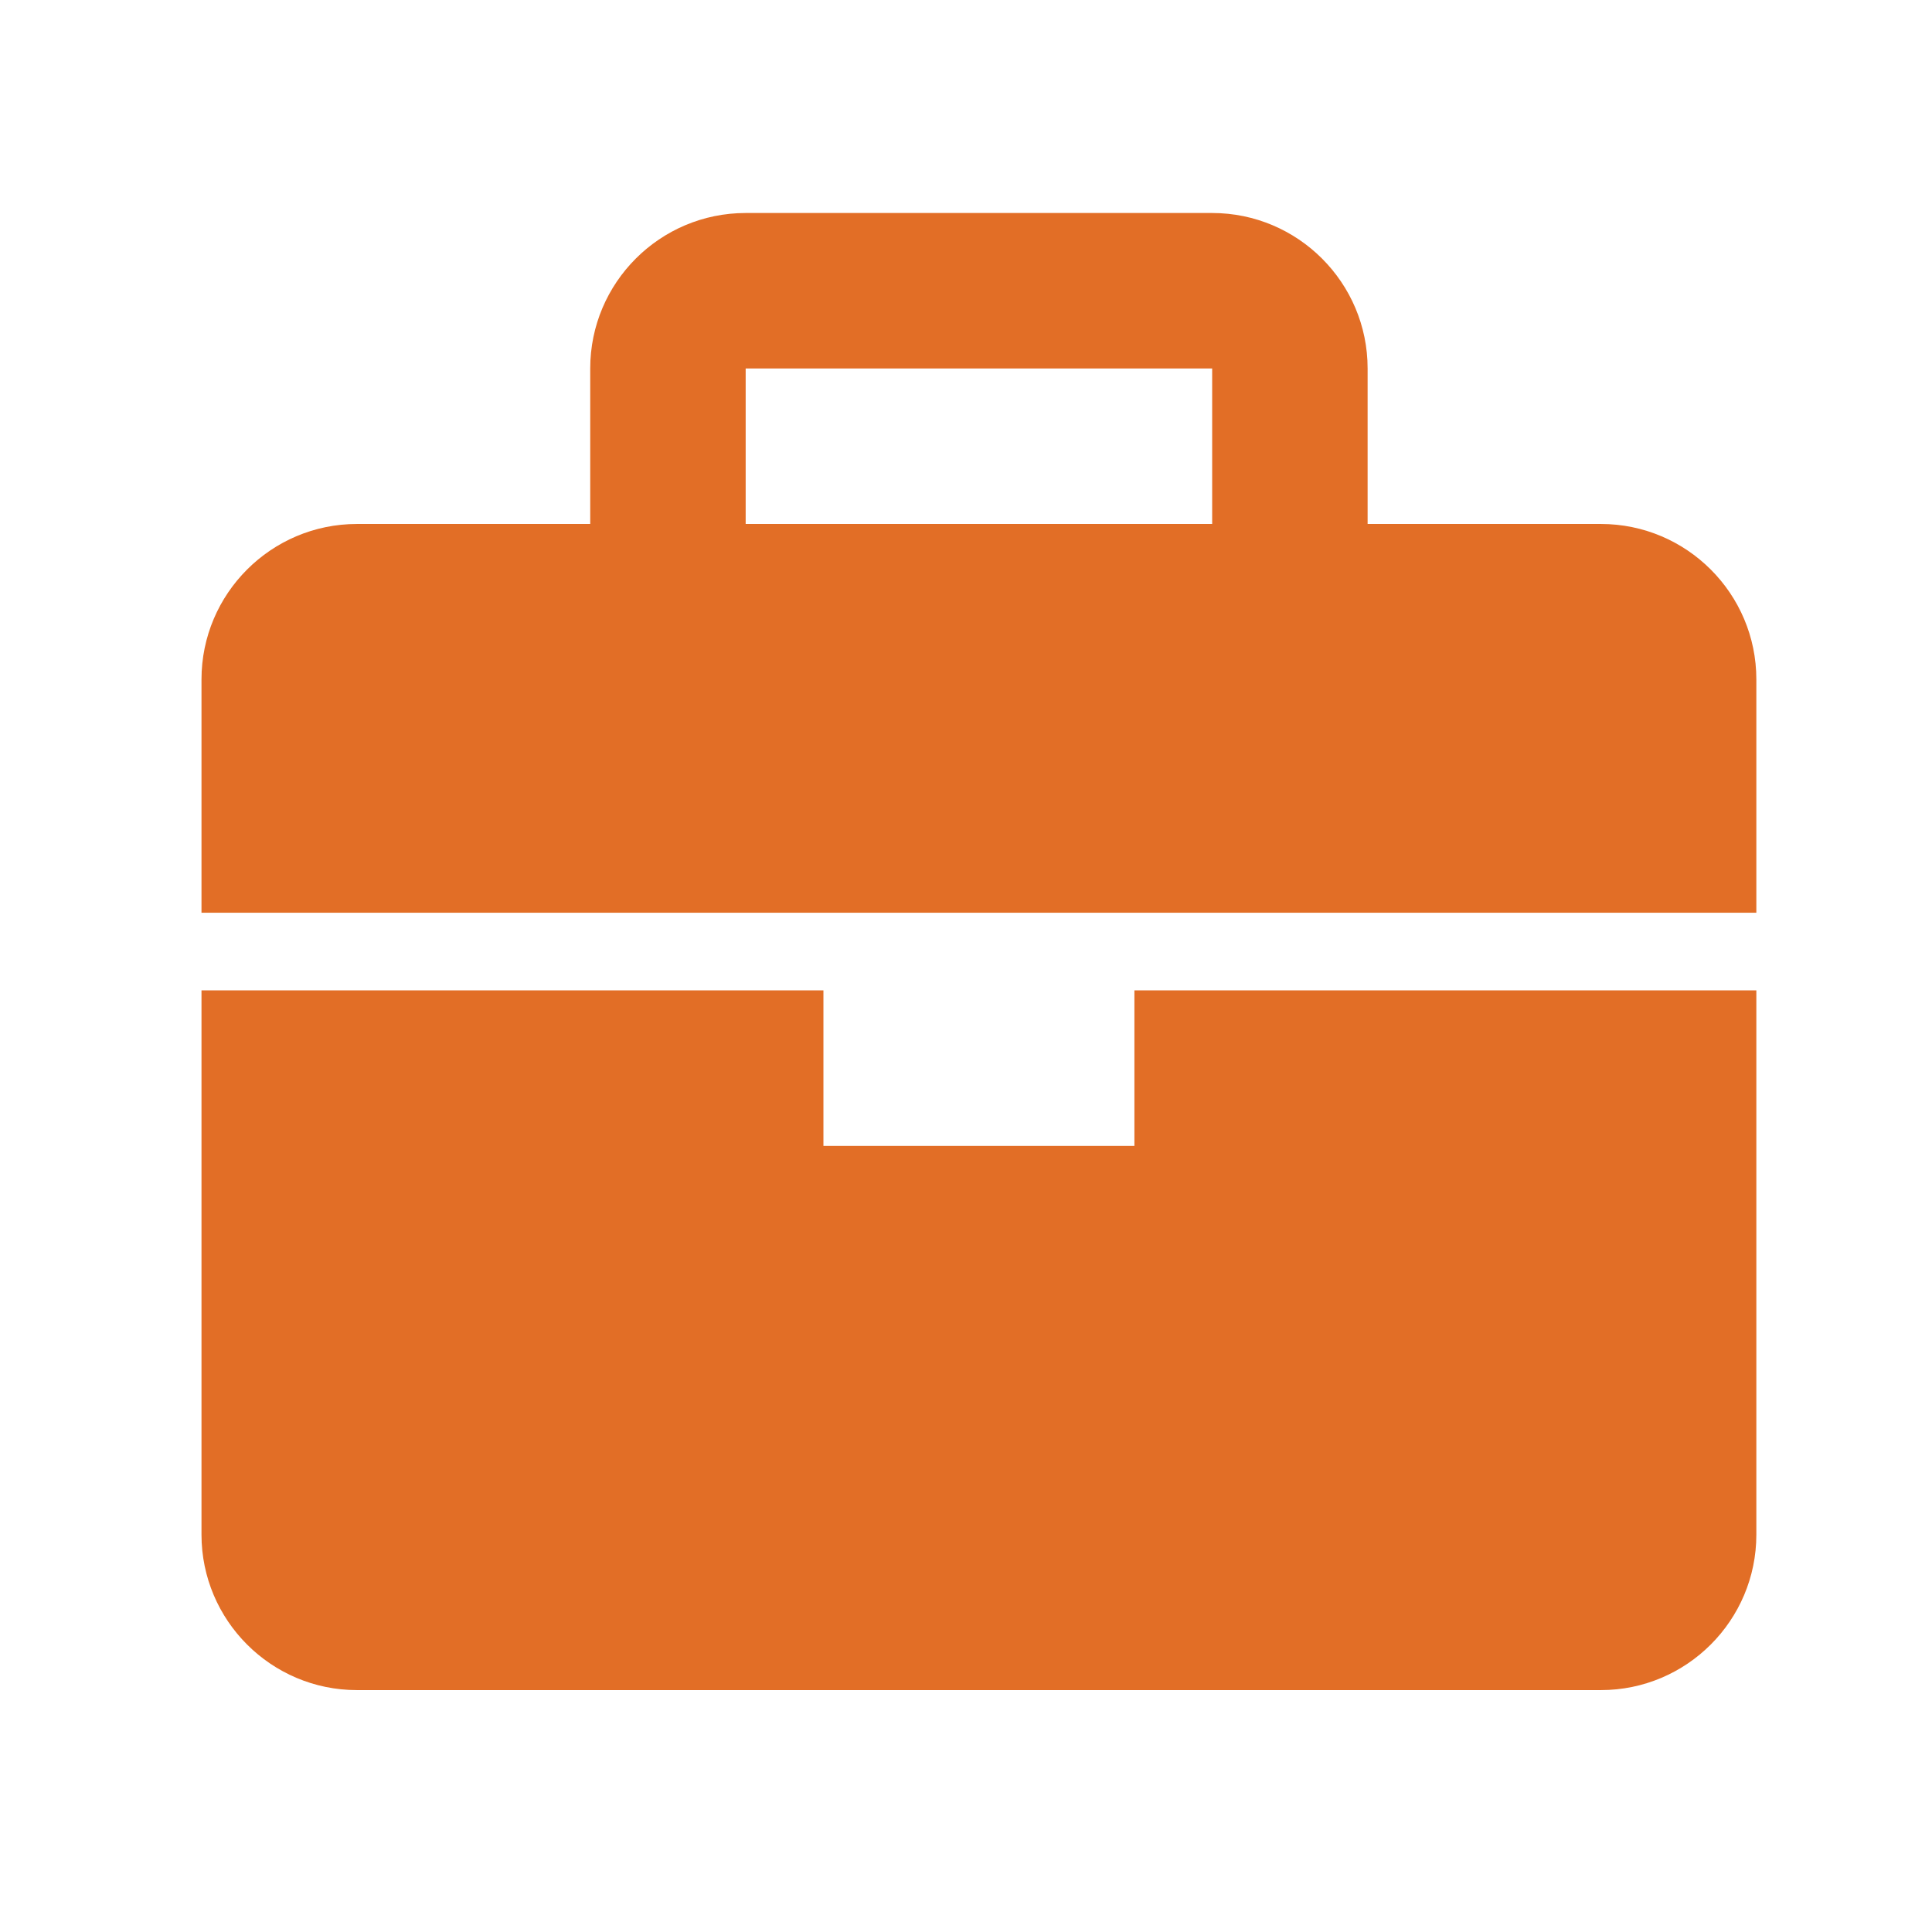 <svg width="24" height="24" viewBox="0 0 24 24" fill="none" xmlns="http://www.w3.org/2000/svg">
<path d="M19.887 6.509H16.989V4.577C16.989 3.512 16.123 2.646 15.058 2.646H9.263C8.198 2.646 7.332 3.512 7.332 4.577V6.509H4.434C3.369 6.509 2.503 7.375 2.503 8.44V11.338H21.818V8.44C21.818 7.375 20.952 6.509 19.887 6.509ZM9.263 4.577H15.058V6.509H9.263V4.577ZM14.092 14.235H10.229V12.303H2.503V19.064C2.503 20.129 3.369 20.995 4.434 20.995H19.887C20.952 20.995 21.818 20.129 21.818 19.064V12.303H14.092V14.235Z" fill="#E26E26"/>
</svg>
